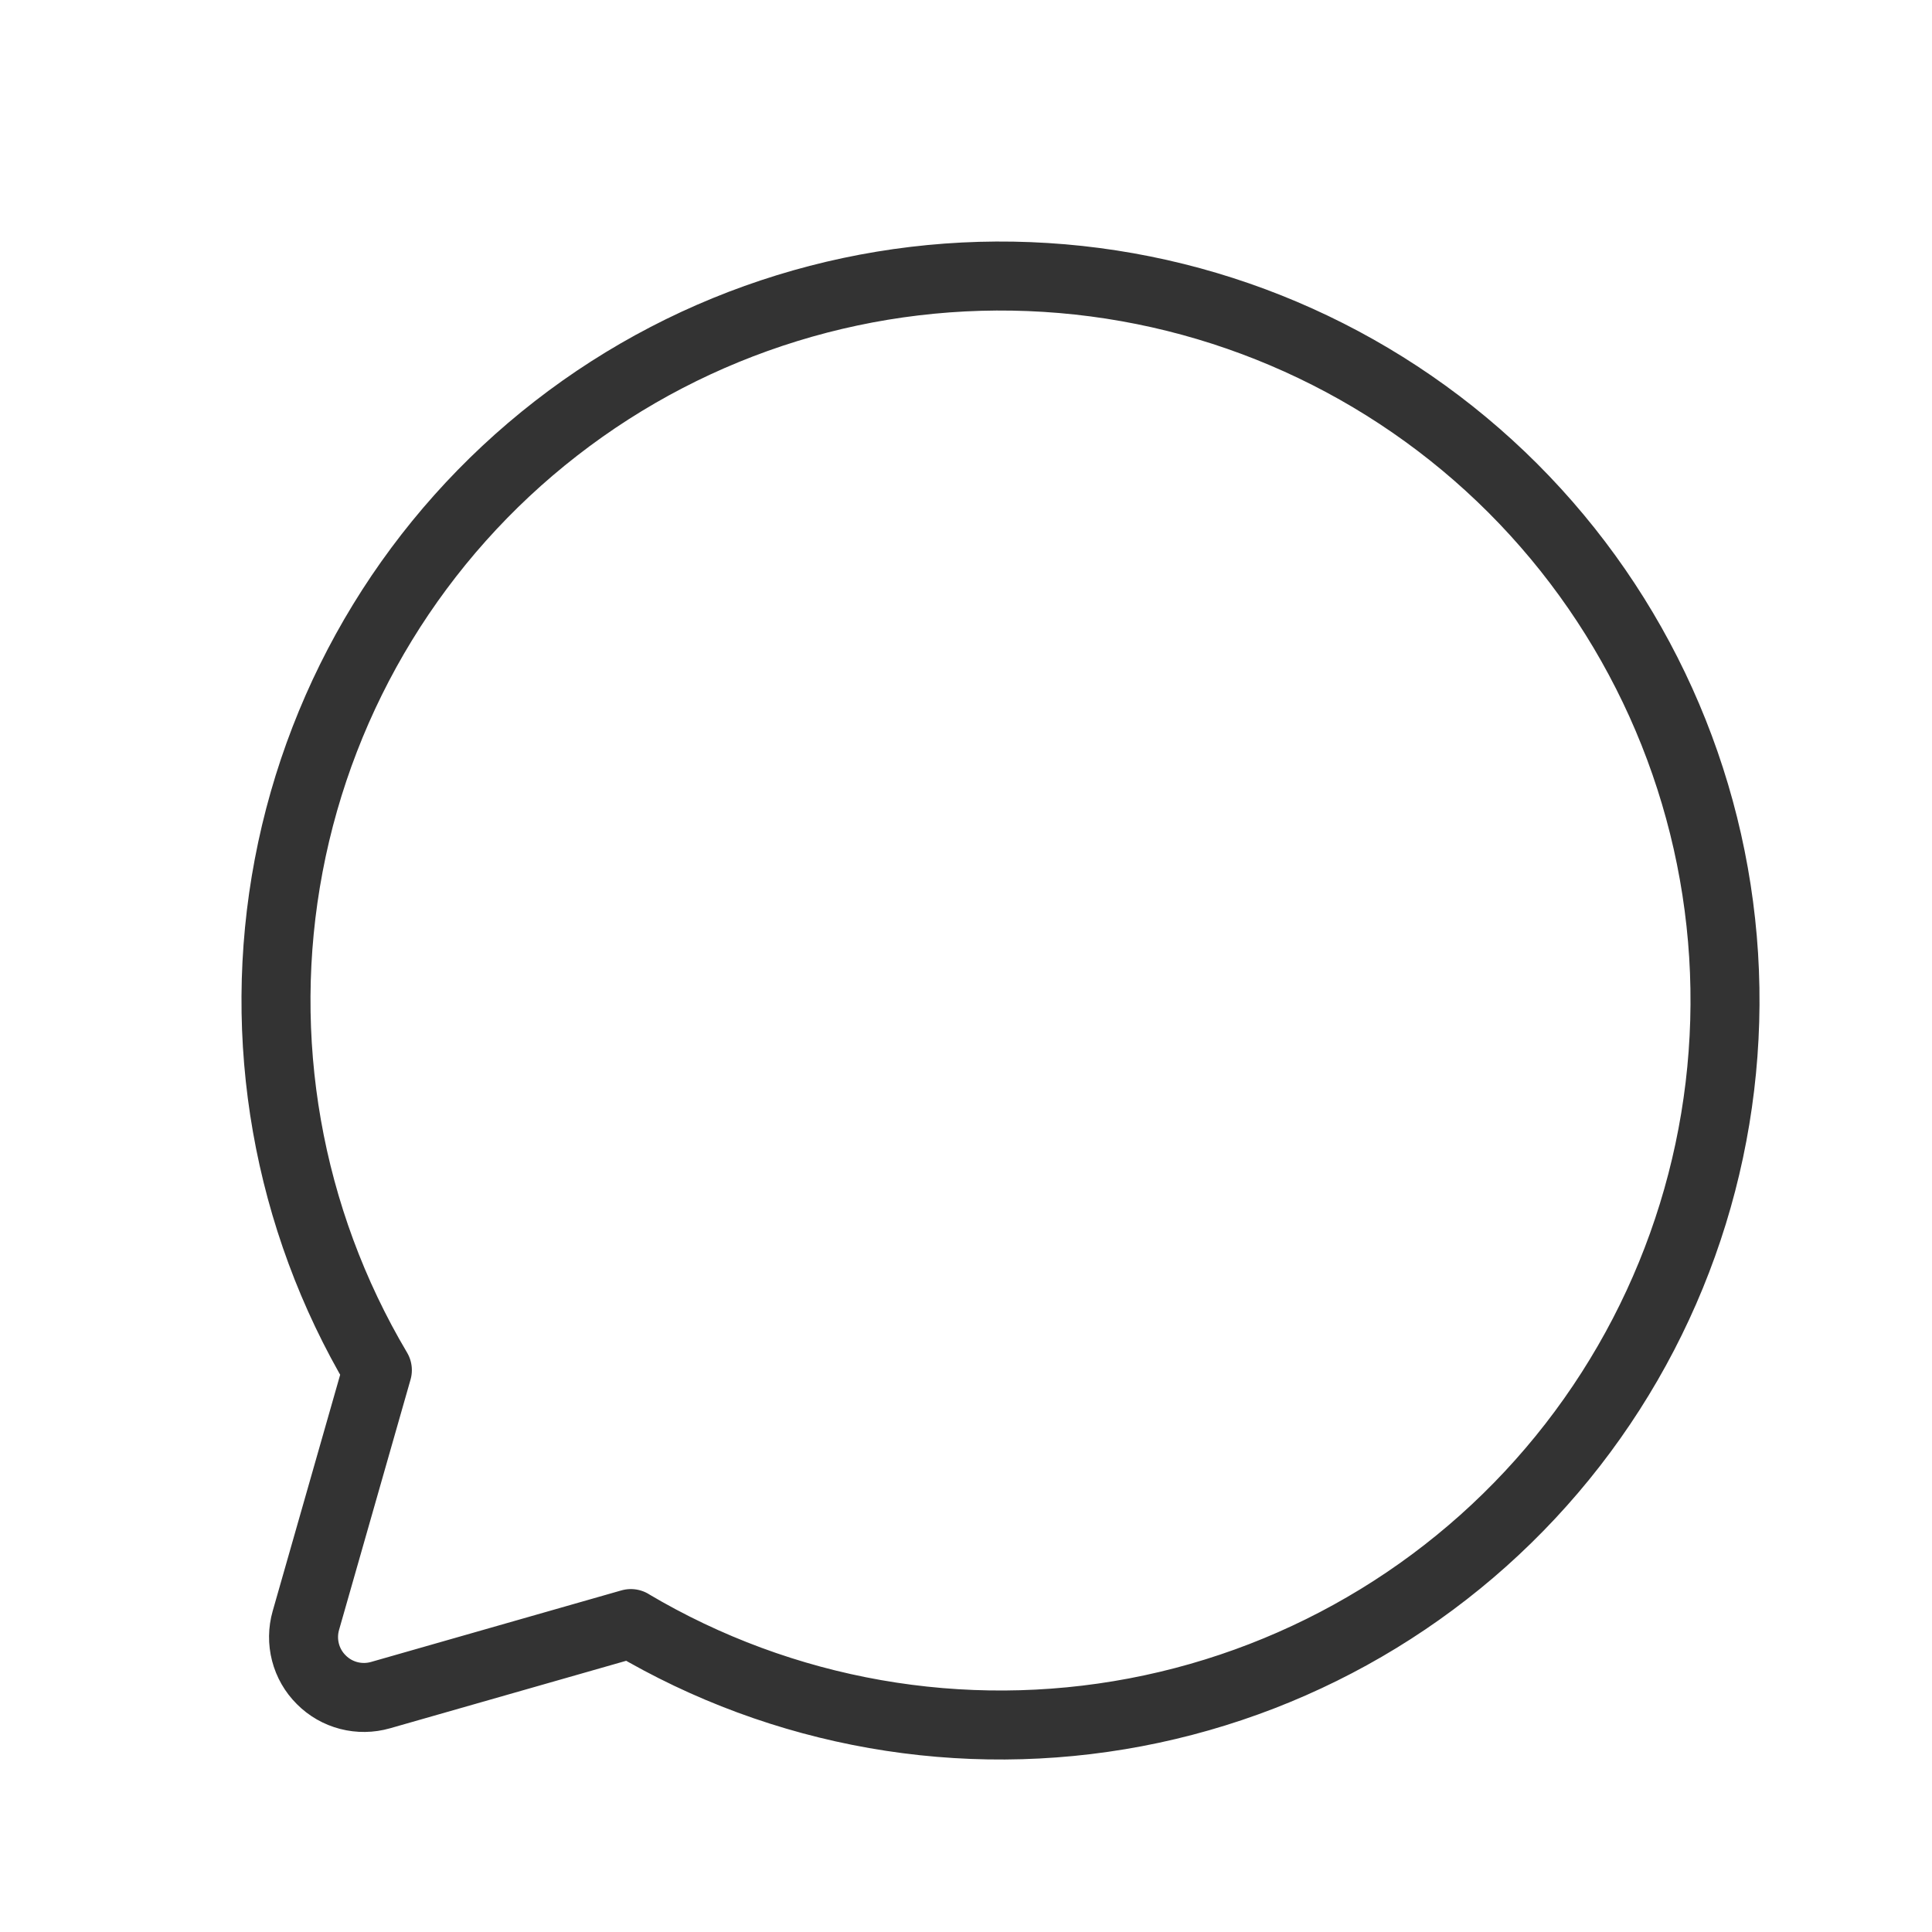 <svg width="28" height="28" viewBox="0 0 28 28" fill="none" xmlns="http://www.w3.org/2000/svg">
<path d="M5.469 19.857C4.164 17.657 3.707 15.056 4.184 12.543C4.661 10.03 6.039 7.777 8.059 6.208C10.079 4.638 12.603 3.861 15.156 4.021C17.709 4.18 20.116 5.267 21.925 7.075C23.733 8.884 24.82 11.291 24.98 13.844C25.139 16.397 24.361 18.921 22.792 20.941C21.223 22.961 18.97 24.339 16.457 24.816C13.944 25.293 11.343 24.836 9.143 23.531L9.143 23.53L5.515 24.567C5.365 24.61 5.206 24.612 5.055 24.573C4.904 24.534 4.766 24.455 4.656 24.344C4.545 24.234 4.466 24.096 4.427 23.945C4.388 23.794 4.39 23.635 4.433 23.485L5.469 19.857L5.469 19.857Z" stroke="#333333" stroke-linecap="round" stroke-linejoin="round"/>
</svg>
